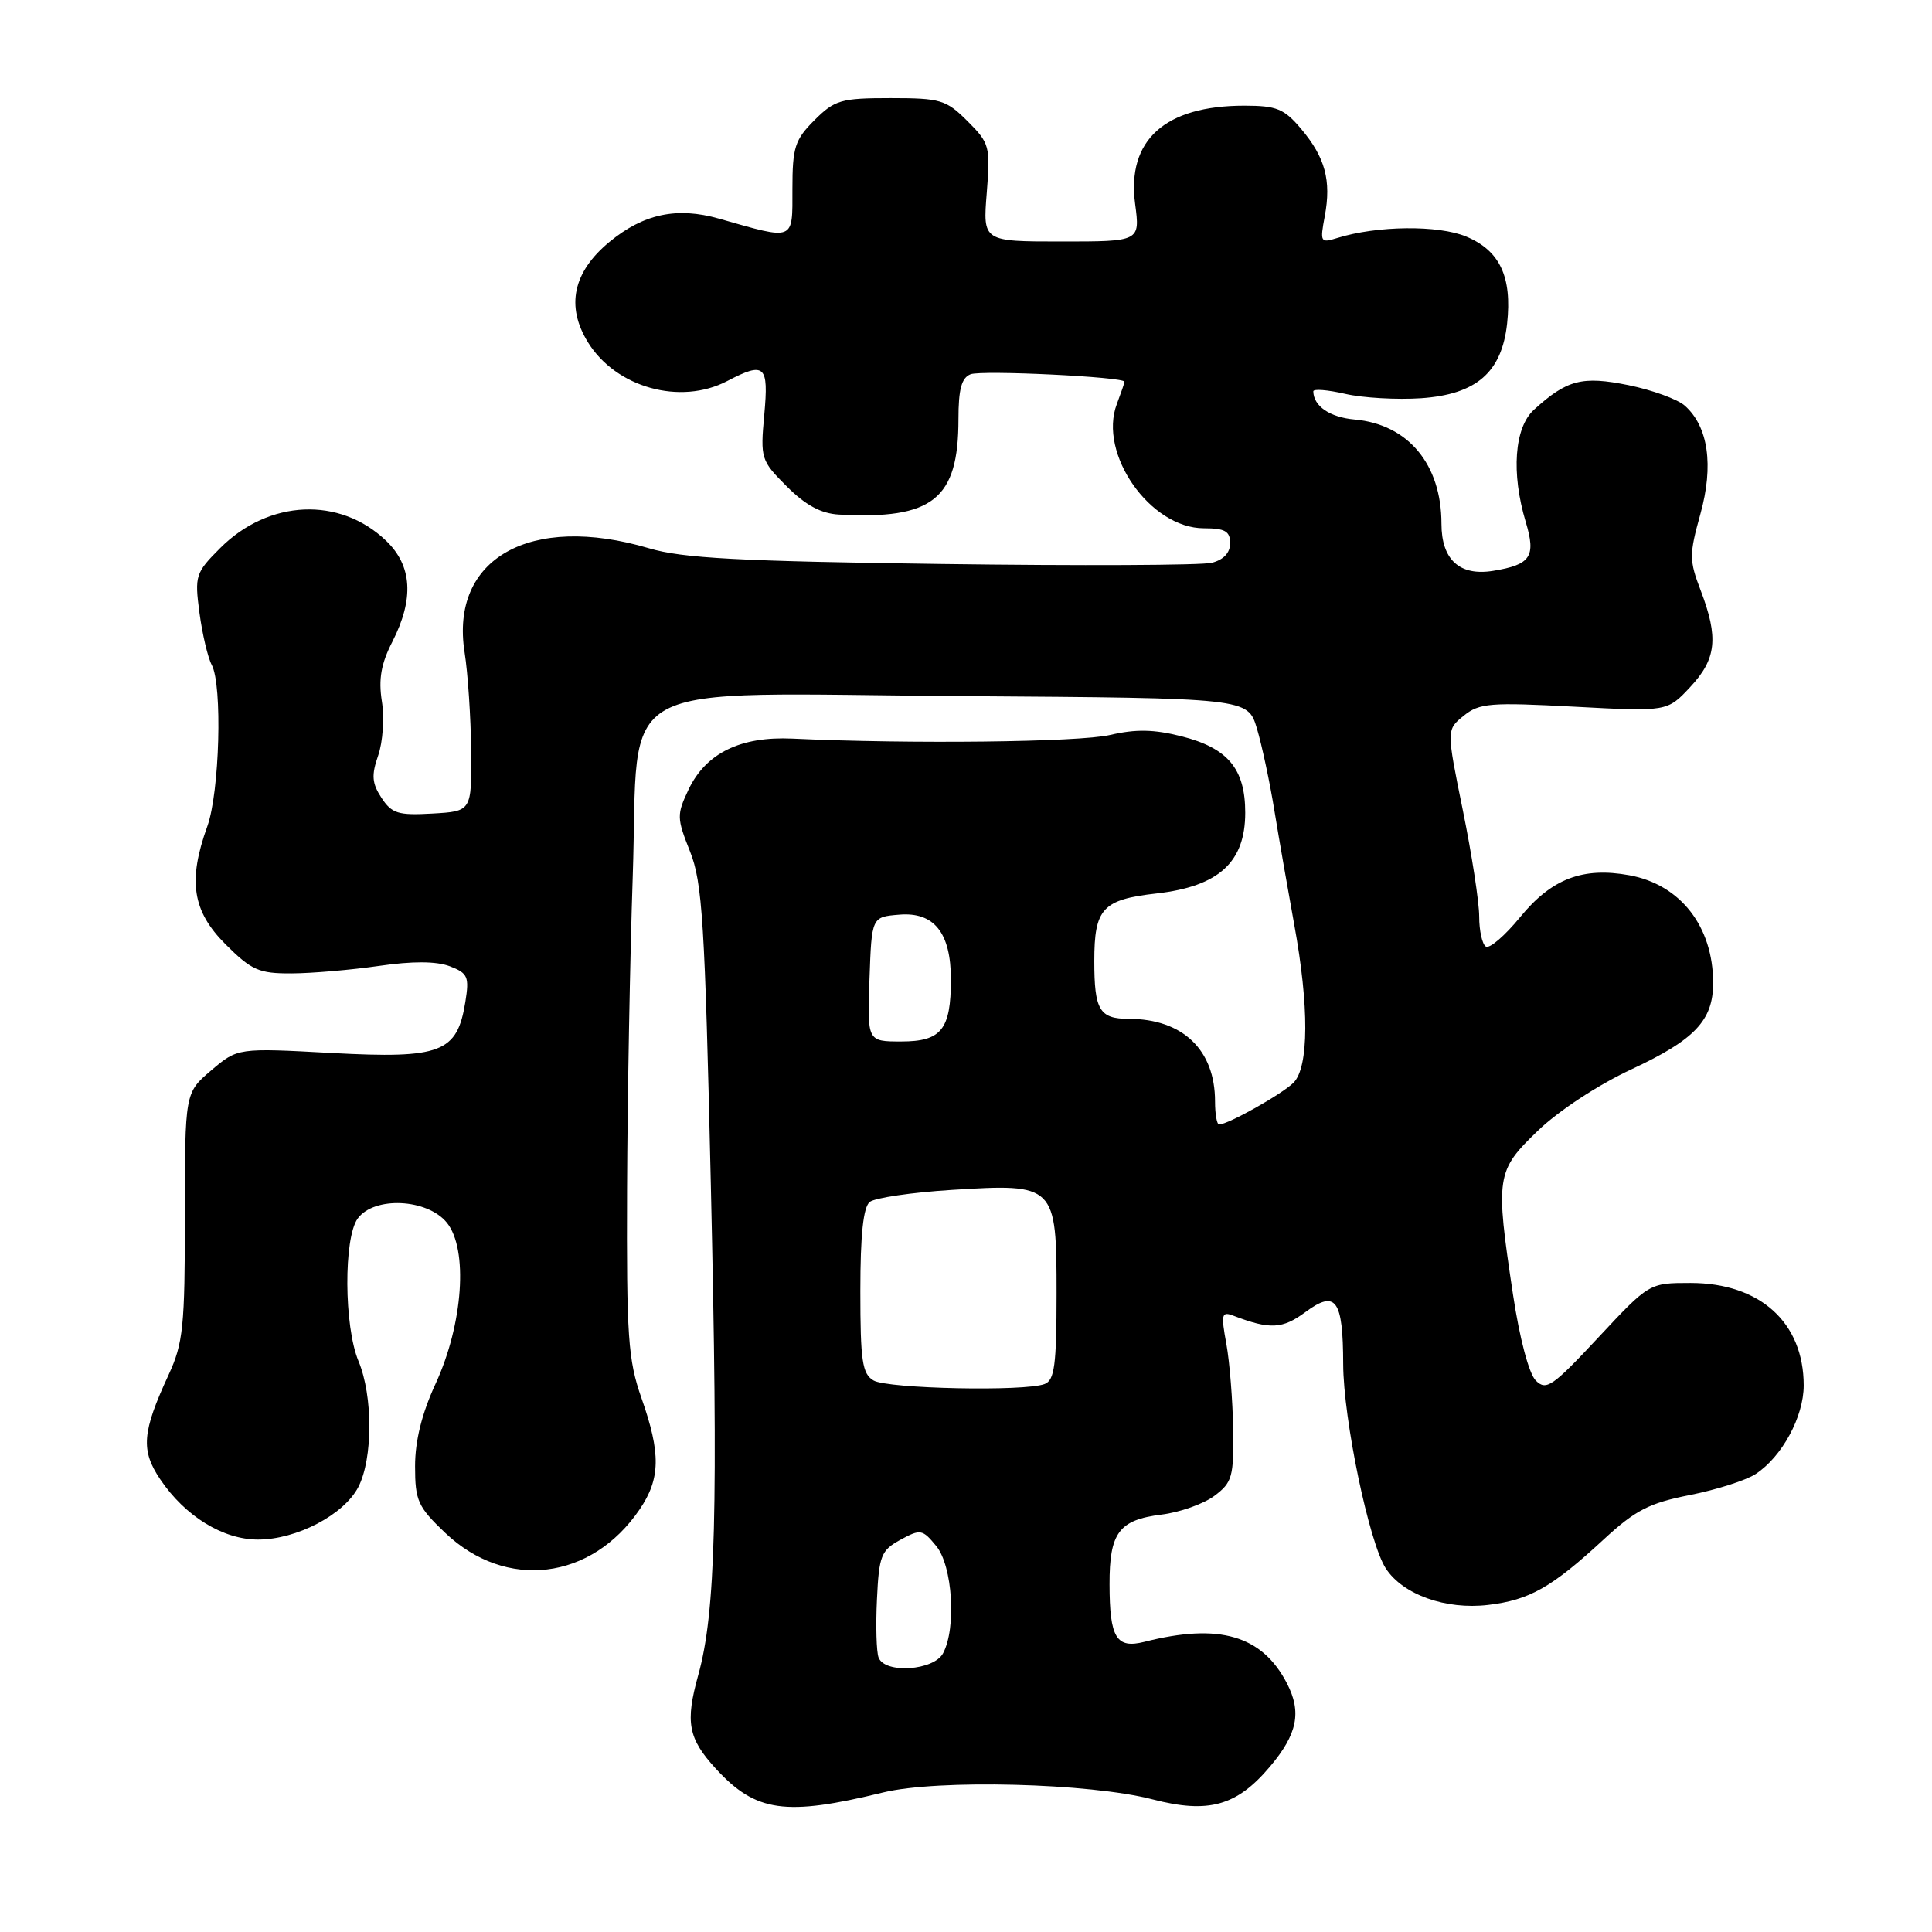 <?xml version="1.0" encoding="UTF-8" standalone="no"?>
<!DOCTYPE svg PUBLIC "-//W3C//DTD SVG 1.1//EN" "http://www.w3.org/Graphics/SVG/1.1/DTD/svg11.dtd" >
<svg xmlns="http://www.w3.org/2000/svg" xmlns:xlink="http://www.w3.org/1999/xlink" version="1.1" viewBox="0 0 256 256">
 <g >
 <path fill="currentColor"
d=" M 117.03 237.51 C 124.23 235.75 144.39 236.26 152.73 238.43 C 160.15 240.35 163.88 239.31 168.30 234.06 C 171.91 229.77 172.50 226.87 170.53 223.06 C 167.24 216.69 161.55 215.03 151.64 217.55 C 147.92 218.49 147.03 217.03 147.02 209.94 C 147.00 203.09 148.27 201.39 153.91 200.69 C 156.34 200.39 159.49 199.27 160.91 198.21 C 163.28 196.44 163.49 195.68 163.40 189.39 C 163.34 185.60 162.94 180.51 162.50 178.08 C 161.77 174.12 161.87 173.74 163.44 174.34 C 168.27 176.19 169.93 176.11 172.97 173.86 C 177.01 170.87 177.96 172.18 177.98 180.76 C 178.00 188.05 181.42 204.45 183.63 207.83 C 185.89 211.30 191.59 213.33 197.19 212.66 C 202.67 212.01 205.61 210.35 212.50 203.98 C 216.70 200.10 218.53 199.16 223.91 198.10 C 227.44 197.40 231.37 196.15 232.64 195.31 C 236.12 193.03 239.00 187.73 239.00 183.58 C 239.00 175.25 233.22 170.01 224.02 170.00 C 218.53 170.00 218.53 170.00 211.78 177.23 C 205.71 183.74 204.88 184.31 203.50 182.93 C 202.59 182.02 201.35 177.32 200.48 171.53 C 198.13 155.90 198.25 155.15 203.75 149.85 C 206.48 147.21 211.75 143.75 216.15 141.70 C 224.58 137.77 227.00 135.21 227.00 130.25 C 227.00 122.78 222.68 117.22 215.91 115.98 C 209.72 114.85 205.60 116.43 201.42 121.53 C 199.42 123.98 197.38 125.73 196.89 125.43 C 196.40 125.13 196.00 123.33 196.00 121.44 C 196.00 119.55 195.02 113.20 193.83 107.35 C 191.66 96.69 191.66 96.69 193.95 94.84 C 196.02 93.16 197.46 93.05 208.58 93.64 C 220.92 94.30 220.92 94.30 223.96 91.04 C 227.44 87.32 227.74 84.51 225.35 78.24 C 223.82 74.24 223.82 73.48 225.31 68.11 C 227.10 61.67 226.36 56.51 223.24 53.75 C 222.28 52.90 218.93 51.68 215.80 51.04 C 209.64 49.79 207.63 50.31 203.25 54.30 C 200.66 56.66 200.22 62.67 202.17 69.17 C 203.55 73.76 202.83 74.83 197.84 75.64 C 193.41 76.36 191.00 74.16 191.00 69.40 C 191.00 61.53 186.59 56.23 179.51 55.59 C 176.22 55.30 174.06 53.83 174.02 51.86 C 174.01 51.50 175.91 51.65 178.25 52.19 C 180.59 52.73 185.11 52.98 188.29 52.77 C 195.63 52.26 198.99 49.35 199.70 42.87 C 200.37 36.68 198.74 33.21 194.29 31.35 C 190.58 29.80 182.46 29.89 177.18 31.54 C 174.97 32.23 174.89 32.09 175.54 28.64 C 176.42 23.92 175.60 20.86 172.41 17.08 C 170.16 14.41 169.17 14.00 164.88 14.00 C 154.36 14.00 149.29 18.56 150.41 27.02 C 151.07 32.00 151.07 32.00 140.65 32.00 C 130.23 32.00 130.23 32.00 130.75 25.56 C 131.24 19.39 131.13 18.98 128.21 16.06 C 125.37 13.22 124.64 13.00 118.00 13.00 C 111.43 13.00 110.61 13.24 107.92 15.92 C 105.32 18.52 105.00 19.53 105.00 25.04 C 105.00 32.01 105.39 31.85 95.27 28.97 C 89.71 27.39 85.27 28.33 80.76 32.05 C 75.93 36.03 74.95 40.57 77.91 45.36 C 81.62 51.36 90.15 53.74 96.36 50.49 C 101.35 47.89 101.87 48.37 101.27 54.96 C 100.74 60.76 100.83 61.03 104.26 64.46 C 106.75 66.95 108.80 68.05 111.15 68.18 C 123.60 68.86 127.00 66.16 127.00 55.56 C 127.00 51.56 127.41 50.06 128.61 49.59 C 130.11 49.02 149.00 49.94 149.00 50.58 C 149.00 50.74 148.54 52.07 147.99 53.53 C 145.48 60.12 152.41 70.00 159.53 70.00 C 162.32 70.00 163.00 70.39 163.00 71.98 C 163.00 73.25 162.12 74.18 160.57 74.57 C 159.23 74.91 143.14 74.98 124.82 74.73 C 97.91 74.37 90.44 73.97 86.00 72.65 C 70.26 67.99 59.61 73.99 61.56 86.43 C 62.00 89.22 62.39 95.10 62.43 99.50 C 62.50 107.50 62.50 107.50 57.31 107.80 C 52.76 108.06 51.92 107.80 50.55 105.72 C 49.28 103.78 49.20 102.72 50.11 100.11 C 50.73 98.33 50.95 95.10 50.60 92.93 C 50.14 90.00 50.49 87.95 51.99 85.03 C 54.89 79.33 54.62 74.97 51.16 71.65 C 45.02 65.77 35.62 66.18 29.18 72.62 C 25.90 75.90 25.78 76.28 26.43 81.20 C 26.81 84.03 27.54 87.14 28.06 88.11 C 29.49 90.78 29.10 104.98 27.47 109.50 C 24.87 116.71 25.49 120.73 29.88 125.12 C 33.34 128.57 34.30 129.00 38.63 128.98 C 41.31 128.97 46.52 128.52 50.21 127.99 C 54.67 127.34 57.82 127.36 59.59 128.03 C 61.99 128.95 62.20 129.41 61.66 132.77 C 60.58 139.48 58.44 140.30 44.02 139.53 C 31.50 138.85 31.50 138.85 28.00 141.82 C 24.50 144.79 24.50 144.79 24.50 161.14 C 24.50 175.77 24.27 177.99 22.35 182.15 C 18.82 189.78 18.63 192.16 21.24 196.03 C 24.53 200.91 29.55 204.00 34.19 204.00 C 39.31 204.00 45.58 200.71 47.48 197.04 C 49.42 193.28 49.43 184.97 47.50 180.35 C 45.58 175.74 45.52 164.04 47.40 161.46 C 49.57 158.49 56.62 158.82 59.21 162.01 C 62.06 165.53 61.37 175.45 57.71 183.37 C 55.90 187.29 55.00 190.91 55.00 194.28 C 55.00 198.85 55.37 199.66 58.99 203.11 C 67.05 210.77 78.35 209.41 84.75 200.01 C 87.52 195.94 87.58 192.60 85.00 185.26 C 83.22 180.19 83.01 177.15 83.09 157.53 C 83.14 145.42 83.48 126.80 83.84 116.16 C 84.75 89.36 80.08 91.91 127.74 92.24 C 165.33 92.50 165.33 92.50 166.54 96.50 C 167.20 98.70 168.26 103.65 168.88 107.50 C 169.51 111.35 170.69 118.10 171.49 122.50 C 173.48 133.34 173.44 141.41 171.40 143.46 C 169.89 144.97 162.72 149.00 161.54 149.00 C 161.24 149.00 161.00 147.63 161.00 145.95 C 161.00 139.10 156.71 135.00 149.54 135.00 C 145.69 135.00 145.00 133.83 145.00 127.35 C 145.00 120.38 146.08 119.20 153.24 118.39 C 161.48 117.46 165.00 114.26 165.00 107.69 C 165.00 101.87 162.71 99.12 156.54 97.56 C 152.91 96.64 150.50 96.59 147.08 97.39 C 143.04 98.34 120.55 98.60 105.00 97.87 C 98.12 97.55 93.54 99.79 91.24 104.61 C 89.66 107.95 89.67 108.39 91.43 112.82 C 93.07 116.95 93.40 122.14 94.19 157.00 C 95.18 200.23 94.83 213.67 92.52 221.96 C 90.78 228.23 91.18 230.36 94.86 234.37 C 100.15 240.13 104.06 240.68 117.03 237.51 Z  M 116.42 219.64 C 116.13 218.90 116.03 215.43 116.20 211.93 C 116.47 206.13 116.75 205.43 119.31 204.03 C 121.97 202.58 122.23 202.63 124.06 204.86 C 126.22 207.49 126.75 215.73 124.96 219.07 C 123.73 221.37 117.25 221.81 116.42 219.64 Z  M 115.75 182.92 C 114.25 182.05 114.00 180.33 114.00 171.07 C 114.00 163.60 114.39 159.94 115.25 159.26 C 115.94 158.72 120.81 158.00 126.08 157.67 C 139.86 156.81 140.00 156.95 140.00 171.45 C 140.00 180.86 139.73 182.89 138.42 183.39 C 135.80 184.40 117.63 184.02 115.75 182.92 Z  M 115.21 129.75 C 115.50 121.50 115.50 121.50 119.15 121.20 C 123.78 120.81 126.00 123.60 126.00 129.79 C 126.00 136.42 124.74 138.00 119.42 138.00 C 114.92 138.00 114.92 138.00 115.21 129.75 Z "/>
</g>
</svg>